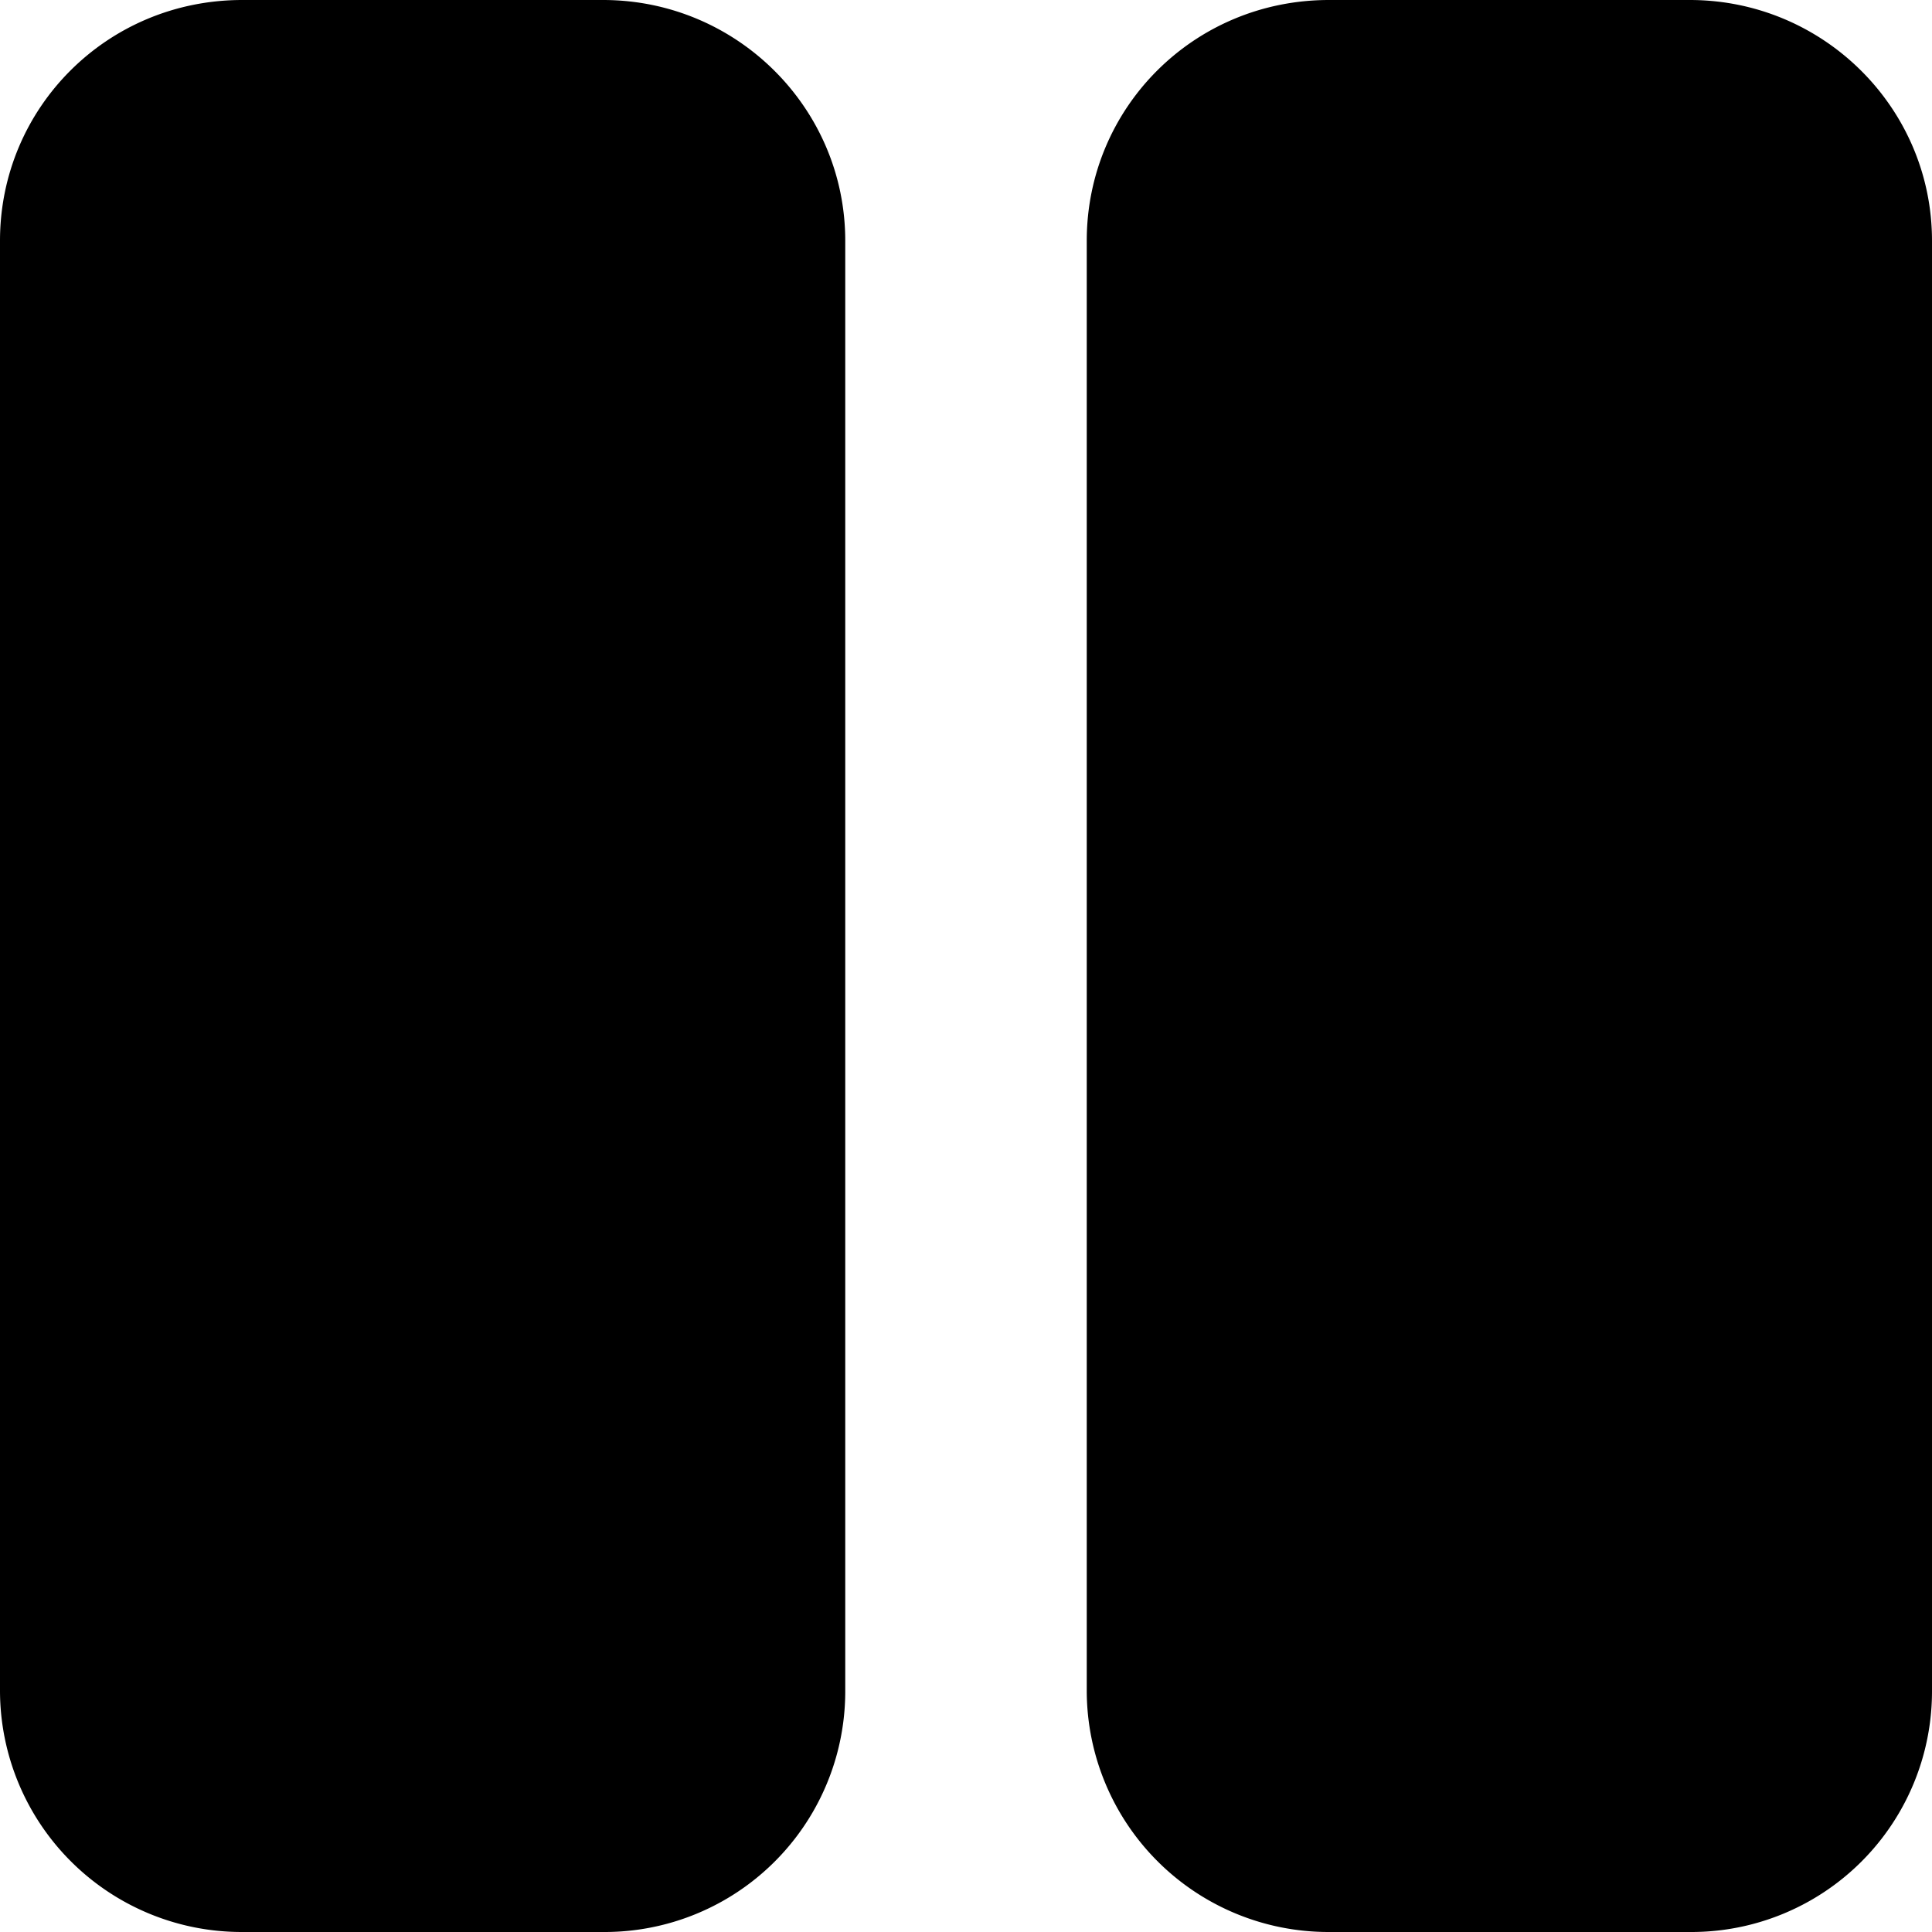 <svg id="icon-pause" viewBox="0 0 16 16" xmlns="http://www.w3.org/2000/svg">
  <path d="M0 1.994C0 .893.887 0 2.006 0h2.988C6.102 0 7 .895 7 1.994v12.012A1.993 1.993 0 0 1 4.994 16H2.006A2.001 2.001 0 0 1 0 14.006V1.994zm9 0C9 .893 9.887 0 11.006 0h2.988C15.102 0 16 .895 16 1.994v12.012A1.993 1.993 0 0 1 13.994 16h-2.988A2.001 2.001 0 0 1 9 14.006V1.994z" fill-rule="evenodd"/>
</svg>